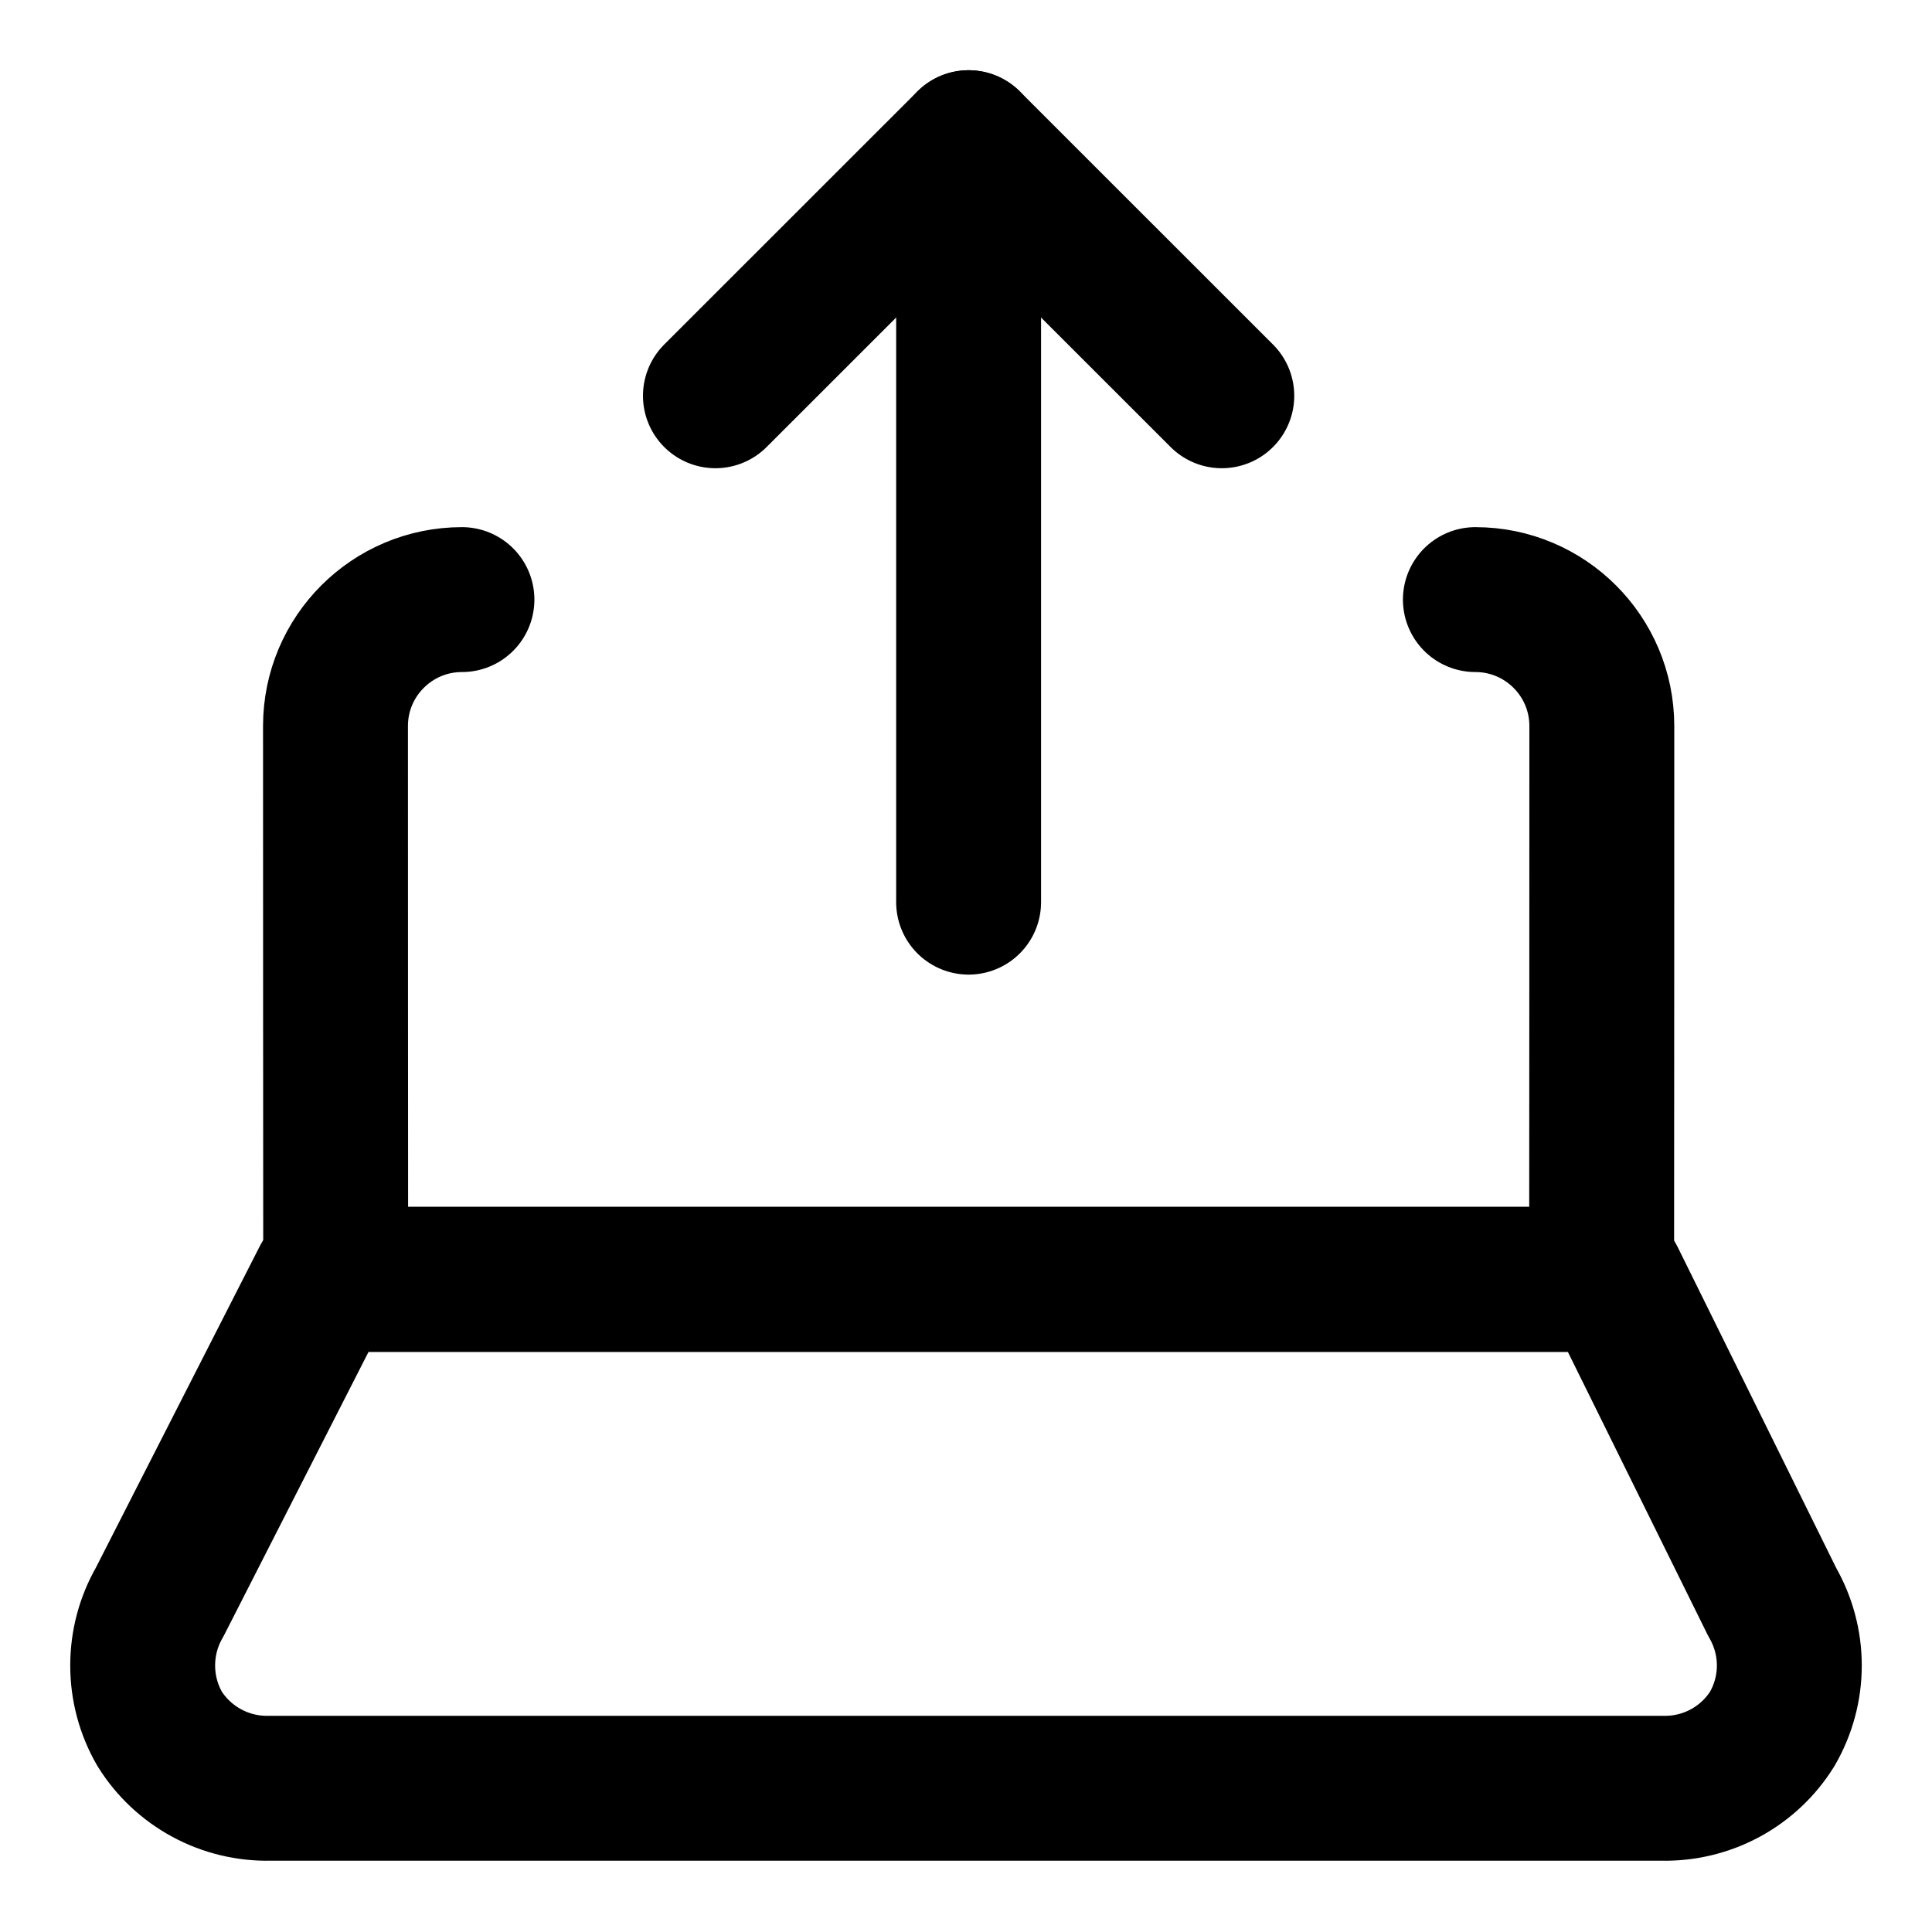 <svg width="20" height="20" viewBox="0 0 20 20" fill="none" xmlns="http://www.w3.org/2000/svg">
<g id="upload-laptop-5" clip-path="url(#clip0_47_148809)">
<g id="upload-laptop--arrow-computer-download-internet-laptop-network-server-up-upload">
<path id="Vector" d="M3.356 13.244L1.652 16.586C1.537 16.785 1.477 17.011 1.477 17.241C1.477 17.471 1.537 17.697 1.652 17.896C1.772 18.089 1.941 18.247 2.141 18.355C2.341 18.463 2.565 18.517 2.792 18.512H17.207C17.434 18.517 17.659 18.463 17.859 18.355C18.059 18.247 18.227 18.089 18.347 17.896C18.462 17.697 18.523 17.471 18.523 17.241C18.523 17.011 18.462 16.785 18.347 16.586L16.696 13.244H3.356Z" stroke="black" stroke-width="1.5" stroke-linecap="round" stroke-linejoin="round"/>
<path id="Vector_2" d="M4.782 6.207C4.06 6.207 3.474 6.792 3.473 7.514C3.472 9.206 3.475 11.553 3.475 13.244H16.58C16.58 11.553 16.583 9.206 16.582 7.514C16.581 6.792 15.995 6.207 15.273 6.207" stroke="black" stroke-width="1.5" stroke-linecap="round" stroke-linejoin="round"/>
<path id="Vector_3" d="M7.406 4.097L10.027 1.477L12.648 4.097" stroke="black" stroke-width="1.5" stroke-linecap="round" stroke-linejoin="round"/>
<path id="Vector_4" d="M10.027 1.477V9.339" stroke="black" stroke-width="1.5" stroke-linecap="round" stroke-linejoin="round"/>
</g>
</g>
<defs>
<clipPath id="clip0_47_148809">
<rect width="20" height="20" fill="white"/>
</clipPath>
</defs>
</svg>
